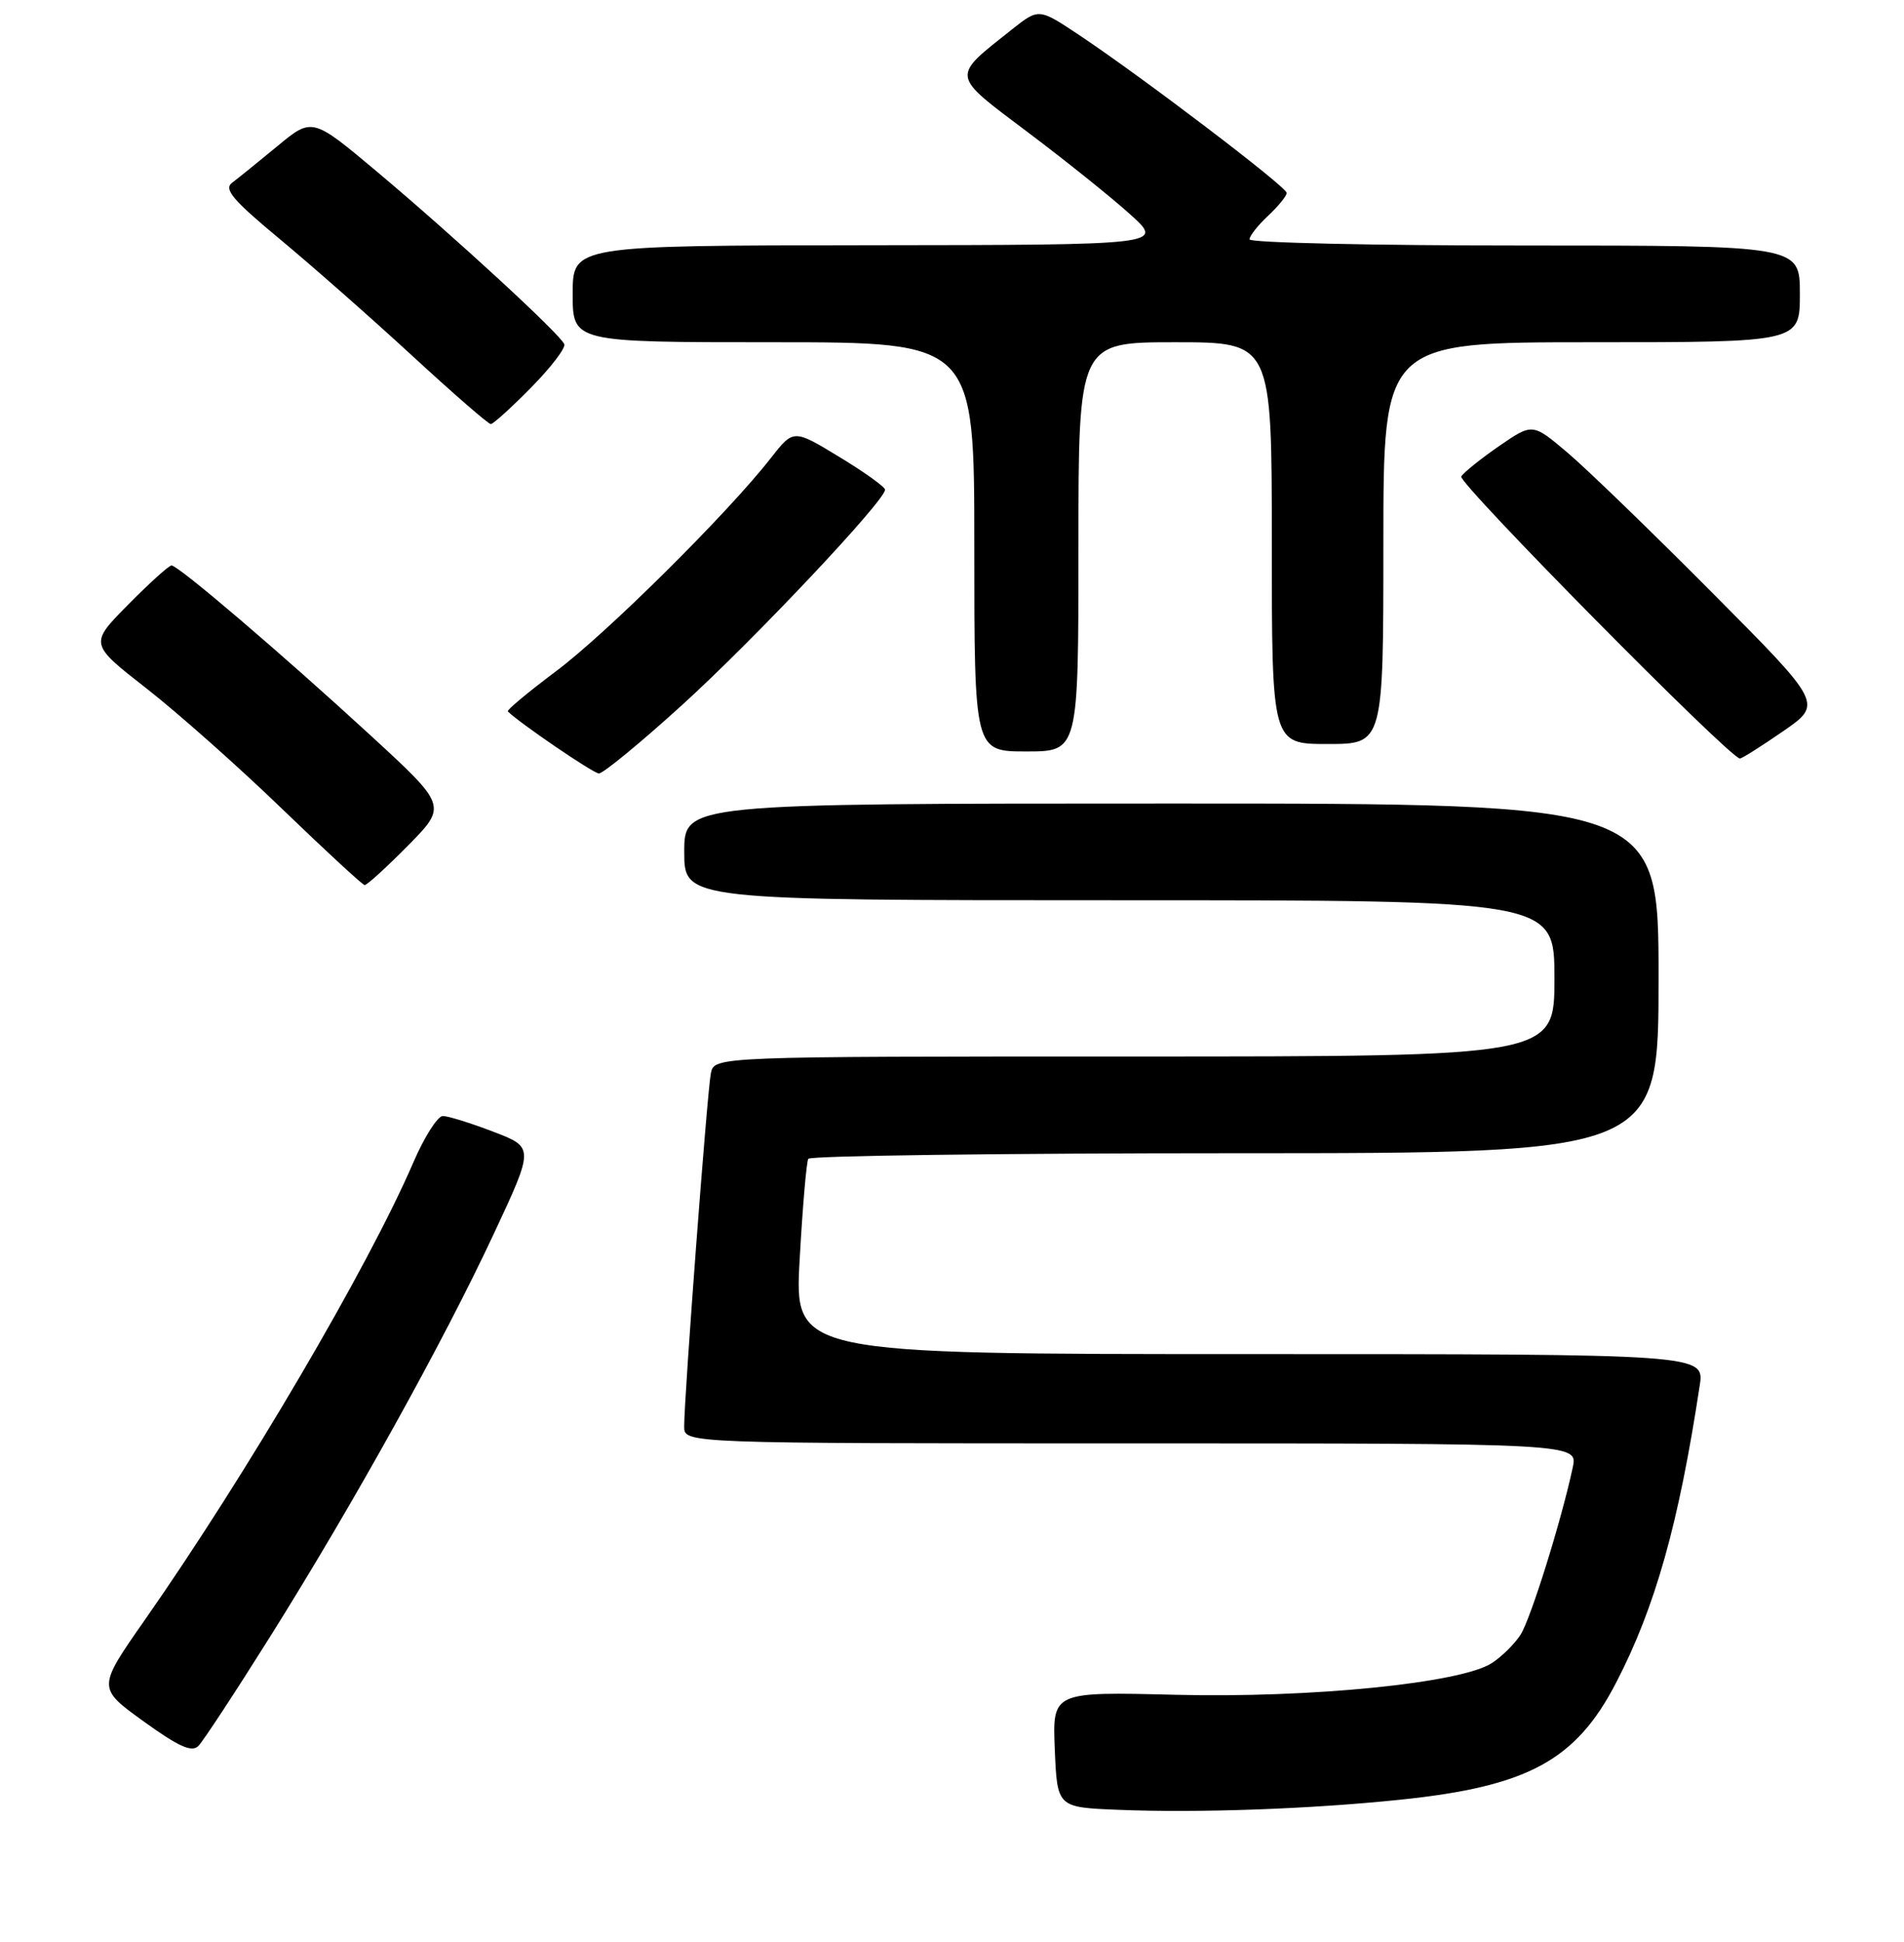 <?xml version="1.0" encoding="UTF-8" standalone="no"?>
<!DOCTYPE svg PUBLIC "-//W3C//DTD SVG 1.1//EN" "http://www.w3.org/Graphics/SVG/1.1/DTD/svg11.dtd" >
<svg xmlns="http://www.w3.org/2000/svg" xmlns:xlink="http://www.w3.org/1999/xlink" version="1.1" viewBox="0 0 256 261">
 <g >
 <path fill="currentColor"
d=" M 188.30 241.89 C 205.43 240.11 211.88 236.62 217.29 226.17 C 222.55 216.03 225.71 204.81 228.53 186.25 C 229.18 182.00 229.18 182.00 167.99 182.00 C 106.80 182.00 106.80 182.00 107.52 169.25 C 107.91 162.24 108.43 156.16 108.68 155.75 C 108.92 155.34 134.74 155.00 166.06 155.00 C 223.00 155.00 223.00 155.00 223.00 131.50 C 223.00 108.00 223.00 108.00 157.50 108.00 C 92.00 108.00 92.00 108.00 92.00 114.50 C 92.00 121.00 92.00 121.00 150.50 121.00 C 209.00 121.00 209.00 121.00 209.00 131.50 C 209.00 142.00 209.00 142.00 152.52 142.00 C 96.04 142.00 96.04 142.00 95.58 144.25 C 95.09 146.62 91.98 187.90 91.99 191.75 C 92.00 194.00 92.00 194.00 152.08 194.00 C 212.16 194.00 212.16 194.00 211.46 197.25 C 209.90 204.50 205.79 217.64 204.43 219.74 C 203.63 220.97 201.91 222.67 200.60 223.52 C 196.49 226.22 176.25 228.25 158.00 227.79 C 141.50 227.38 141.50 227.38 141.82 235.15 C 142.15 242.92 142.15 242.92 150.32 243.25 C 161.13 243.69 176.21 243.15 188.30 241.89 Z  M 36.40 219.85 C 47.54 202.08 59.57 180.43 66.38 165.86 C 71.83 154.21 71.83 154.21 66.32 152.11 C 63.30 150.95 60.25 150.00 59.54 150.00 C 58.84 150.00 57.05 152.81 55.57 156.25 C 49.51 170.30 33.13 198.20 19.50 217.69 C 13.08 226.87 13.08 226.87 19.29 231.35 C 24.03 234.77 25.78 235.56 26.67 234.67 C 27.31 234.03 31.69 227.36 36.40 219.85 Z  M 54.85 113.66 C 60.12 108.31 60.12 108.31 49.81 98.83 C 37.88 87.87 23.98 76.00 23.06 76.00 C 22.72 76.00 20.09 78.37 17.23 81.27 C 12.02 86.54 12.02 86.54 19.68 92.52 C 23.90 95.81 32.10 103.09 37.92 108.71 C 43.74 114.32 48.74 118.94 49.03 118.96 C 49.33 118.98 51.94 116.60 54.85 113.66 Z  M 91.72 94.75 C 101.35 86.01 119.00 67.29 119.00 65.82 C 119.00 65.45 116.23 63.46 112.84 61.41 C 106.69 57.67 106.69 57.67 103.63 61.58 C 97.91 68.92 81.52 85.18 74.73 90.24 C 71.01 93.03 68.11 95.44 68.28 95.62 C 69.86 97.19 79.73 103.92 80.52 103.96 C 81.07 103.98 86.12 99.84 91.72 94.75 Z  M 239.72 98.30 C 245.08 94.61 245.08 94.61 230.29 79.74 C 222.16 71.56 213.38 63.06 210.78 60.86 C 206.06 56.86 206.06 56.86 201.58 59.94 C 199.12 61.64 196.82 63.48 196.47 64.04 C 195.97 64.86 232.45 101.79 233.93 101.95 C 234.16 101.98 236.77 100.34 239.72 98.30 Z  M 145.00 73.50 C 145.00 46.00 145.00 46.00 158.00 46.00 C 171.00 46.00 171.00 46.00 171.00 73.00 C 171.00 100.00 171.00 100.00 178.50 100.00 C 186.00 100.00 186.00 100.00 186.00 73.00 C 186.00 46.00 186.00 46.00 214.00 46.00 C 242.00 46.00 242.00 46.00 242.00 39.50 C 242.00 33.00 242.00 33.00 205.00 33.00 C 184.65 33.00 168.00 32.63 168.00 32.17 C 168.00 31.72 169.12 30.29 170.50 29.00 C 171.88 27.71 173.00 26.33 173.00 25.93 C 173.00 25.12 153.58 10.36 145.08 4.70 C 139.67 1.10 139.67 1.10 136.08 3.94 C 127.83 10.49 127.74 9.91 138.20 17.78 C 143.31 21.62 149.53 26.61 152.00 28.85 C 156.50 32.92 156.50 32.92 116.75 32.96 C 77.00 33.00 77.00 33.00 77.00 39.50 C 77.00 46.00 77.00 46.00 104.00 46.00 C 131.00 46.00 131.00 46.00 131.00 73.50 C 131.00 101.00 131.00 101.00 138.00 101.00 C 145.00 101.00 145.00 101.00 145.00 73.50 Z  M 71.40 52.10 C 74.06 49.40 76.07 46.78 75.87 46.26 C 75.35 44.94 61.11 31.83 50.74 23.12 C 41.98 15.77 41.98 15.77 37.30 19.64 C 34.73 21.76 31.98 23.98 31.20 24.57 C 30.06 25.43 31.32 26.91 37.64 32.15 C 41.96 35.74 49.98 42.80 55.45 47.84 C 60.92 52.88 65.66 57.00 65.99 57.00 C 66.31 57.00 68.75 54.79 71.40 52.10 Z "/>
</g>
</svg>